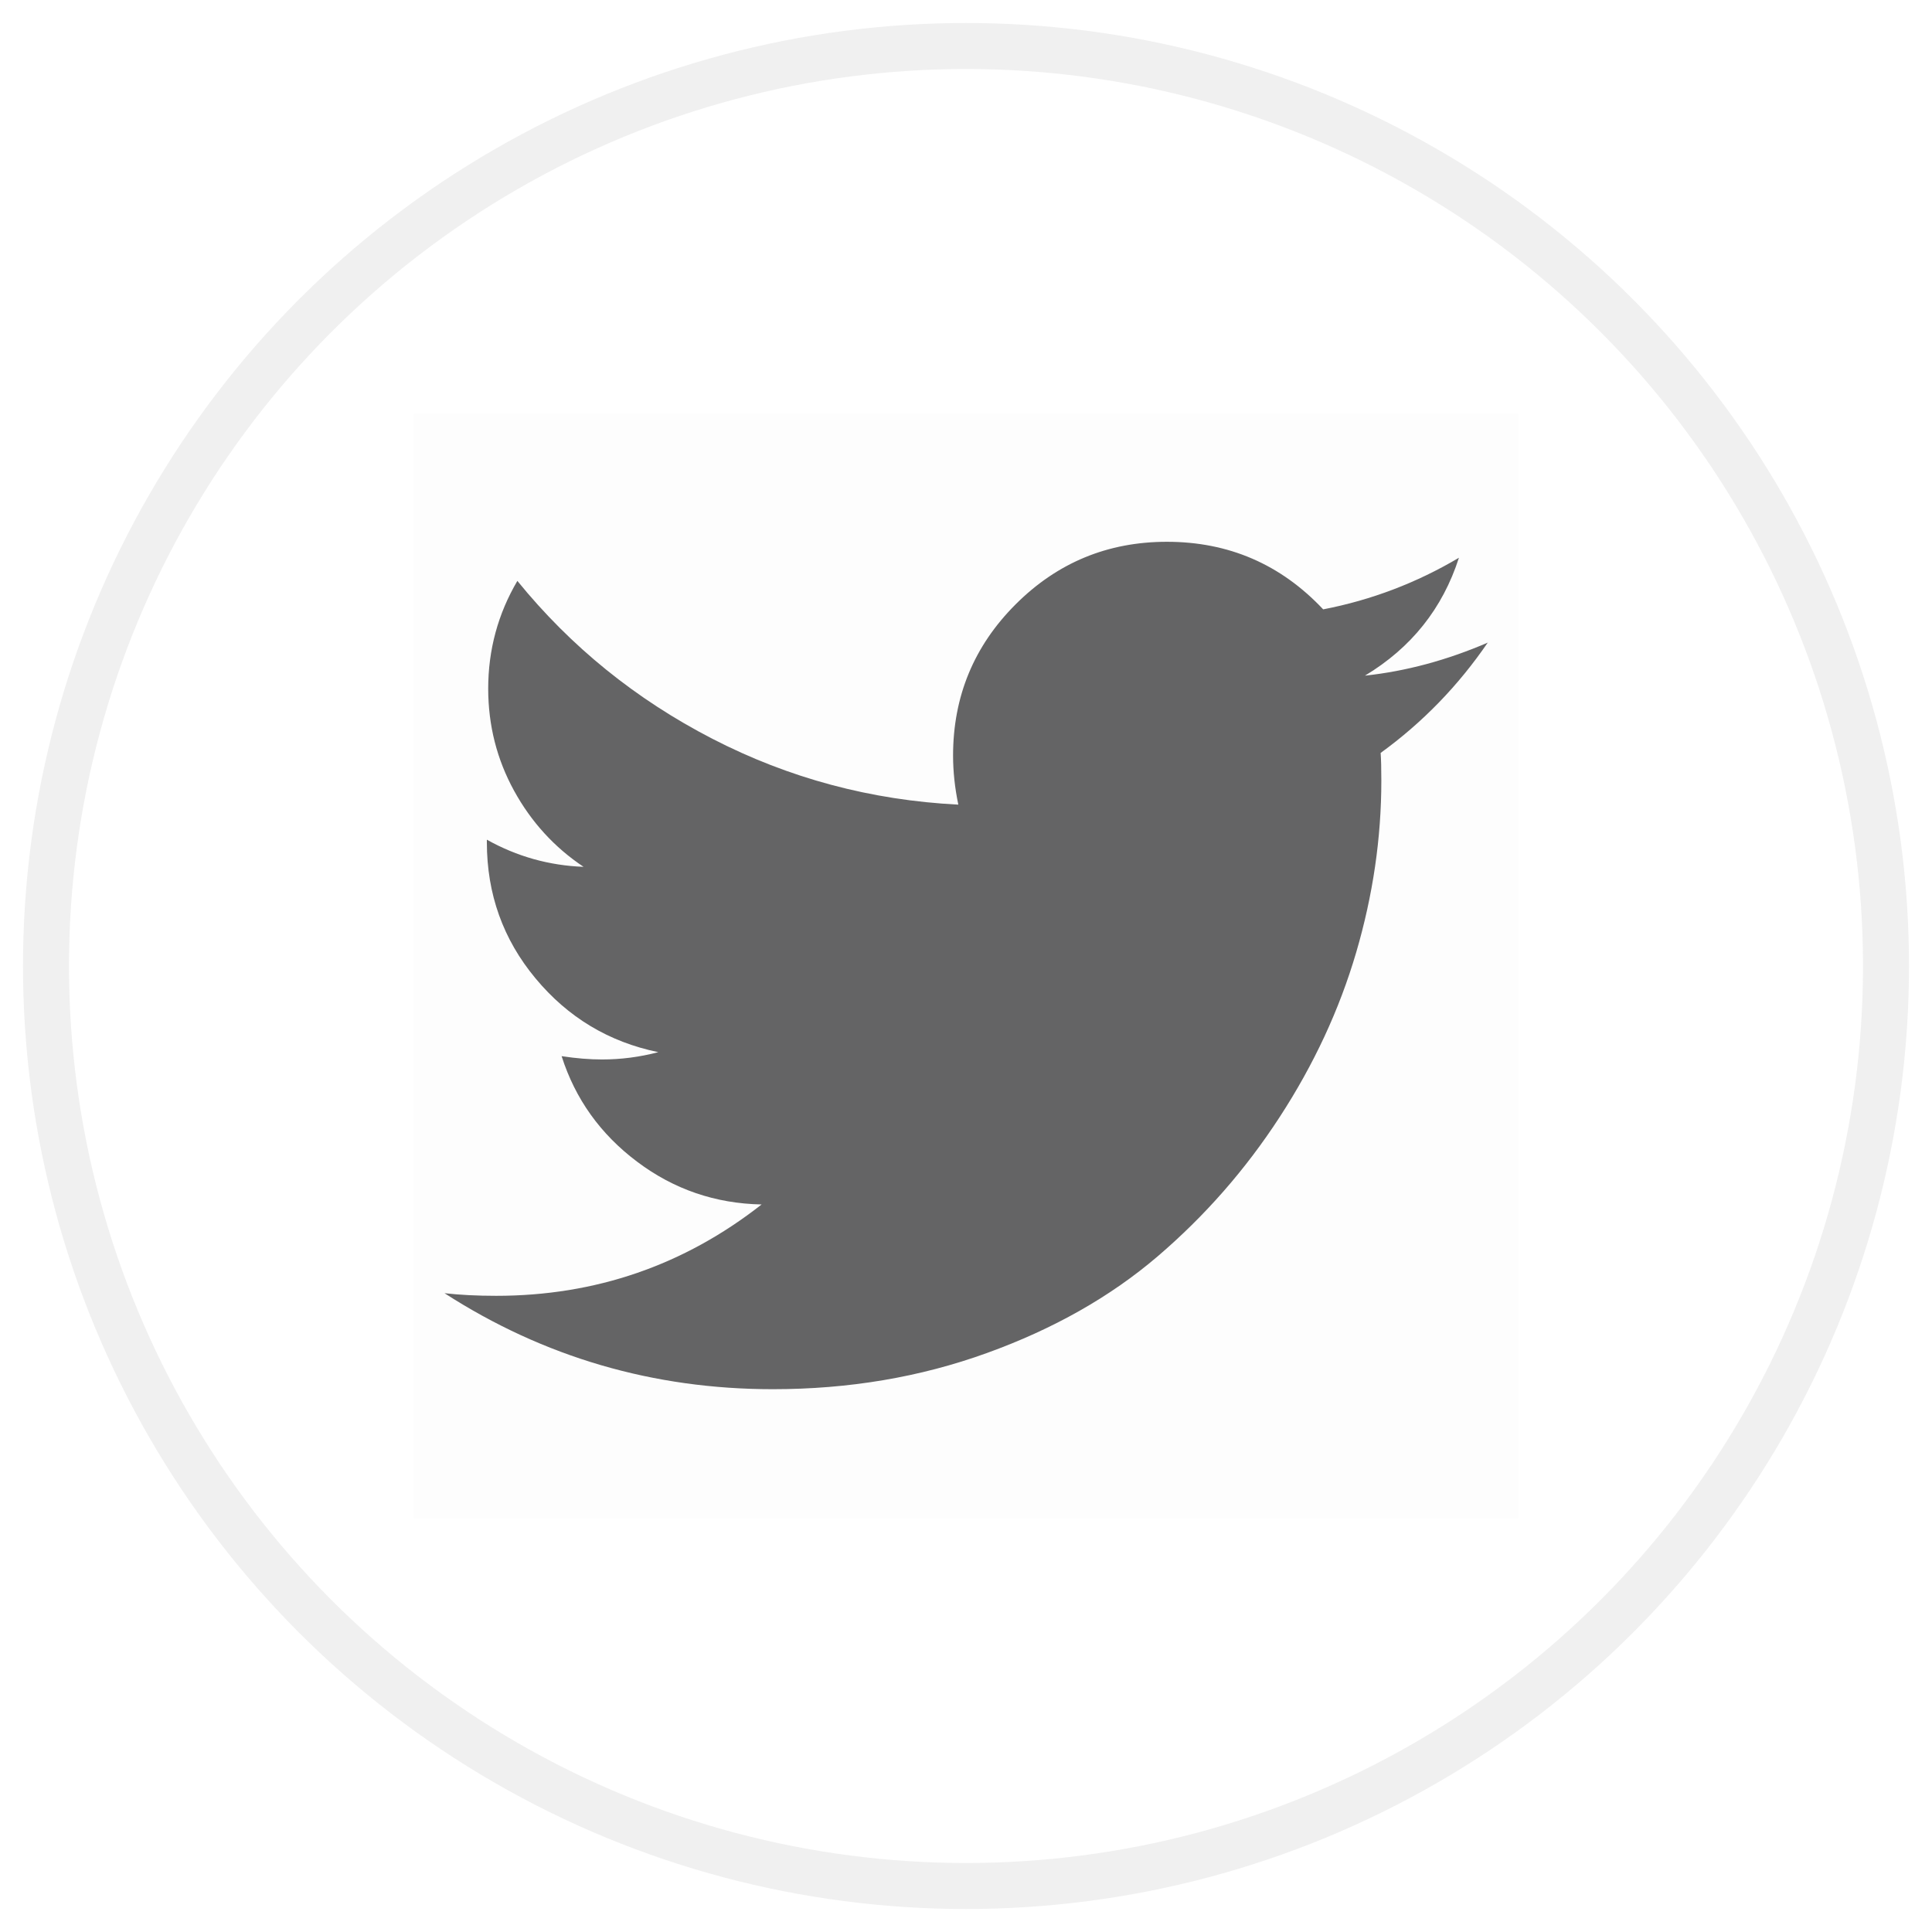 <svg width="42" height="42" viewBox="0 0 42 42" fill="none"
  xmlns="http://www.w3.org/2000/svg">
  <rect opacity="0.01" x="9" y="9" width="24" height="24" fill="black"/>
  <path d="M32.347 13.963C31.704 14.904 30.927 15.706 30.014 16.368C30.024 16.502 30.029 16.703 30.029 16.972C30.029 18.22 29.846 19.465 29.482 20.706C29.117 21.948 28.563 23.14 27.82 24.282C27.077 25.425 26.192 26.435 25.165 27.313C24.138 28.191 22.9 28.892 21.45 29.415C20.001 29.939 18.452 30.2 16.802 30.2C14.202 30.2 11.822 29.504 9.663 28.113C9.998 28.151 10.372 28.17 10.785 28.17C12.944 28.17 14.868 27.508 16.557 26.184C15.55 26.164 14.648 25.855 13.851 25.255C13.053 24.656 12.506 23.891 12.209 22.96C12.526 23.008 12.819 23.032 13.088 23.032C13.5 23.032 13.908 22.979 14.311 22.873C13.236 22.652 12.346 22.117 11.641 21.268C10.936 20.42 10.584 19.434 10.584 18.311V18.254C11.236 18.619 11.937 18.816 12.686 18.844C12.052 18.421 11.549 17.87 11.175 17.189C10.802 16.509 10.614 15.77 10.613 14.973C10.613 14.128 10.825 13.346 11.247 12.628C12.408 14.057 13.821 15.201 15.486 16.06C17.152 16.919 18.934 17.396 20.833 17.492C20.757 17.127 20.719 16.772 20.719 16.427C20.719 15.141 21.172 14.044 22.079 13.138C22.985 12.232 24.081 11.778 25.367 11.778C26.711 11.778 27.844 12.268 28.765 13.247C29.811 13.045 30.795 12.671 31.716 12.125C31.361 13.228 30.68 14.082 29.673 14.688C30.566 14.592 31.458 14.352 32.35 13.967L32.347 13.963Z" fill="#646465"/>
  <circle cx="21" cy="21" r="20" stroke="#646465" stroke-opacity="0.1"/>
</svg>
